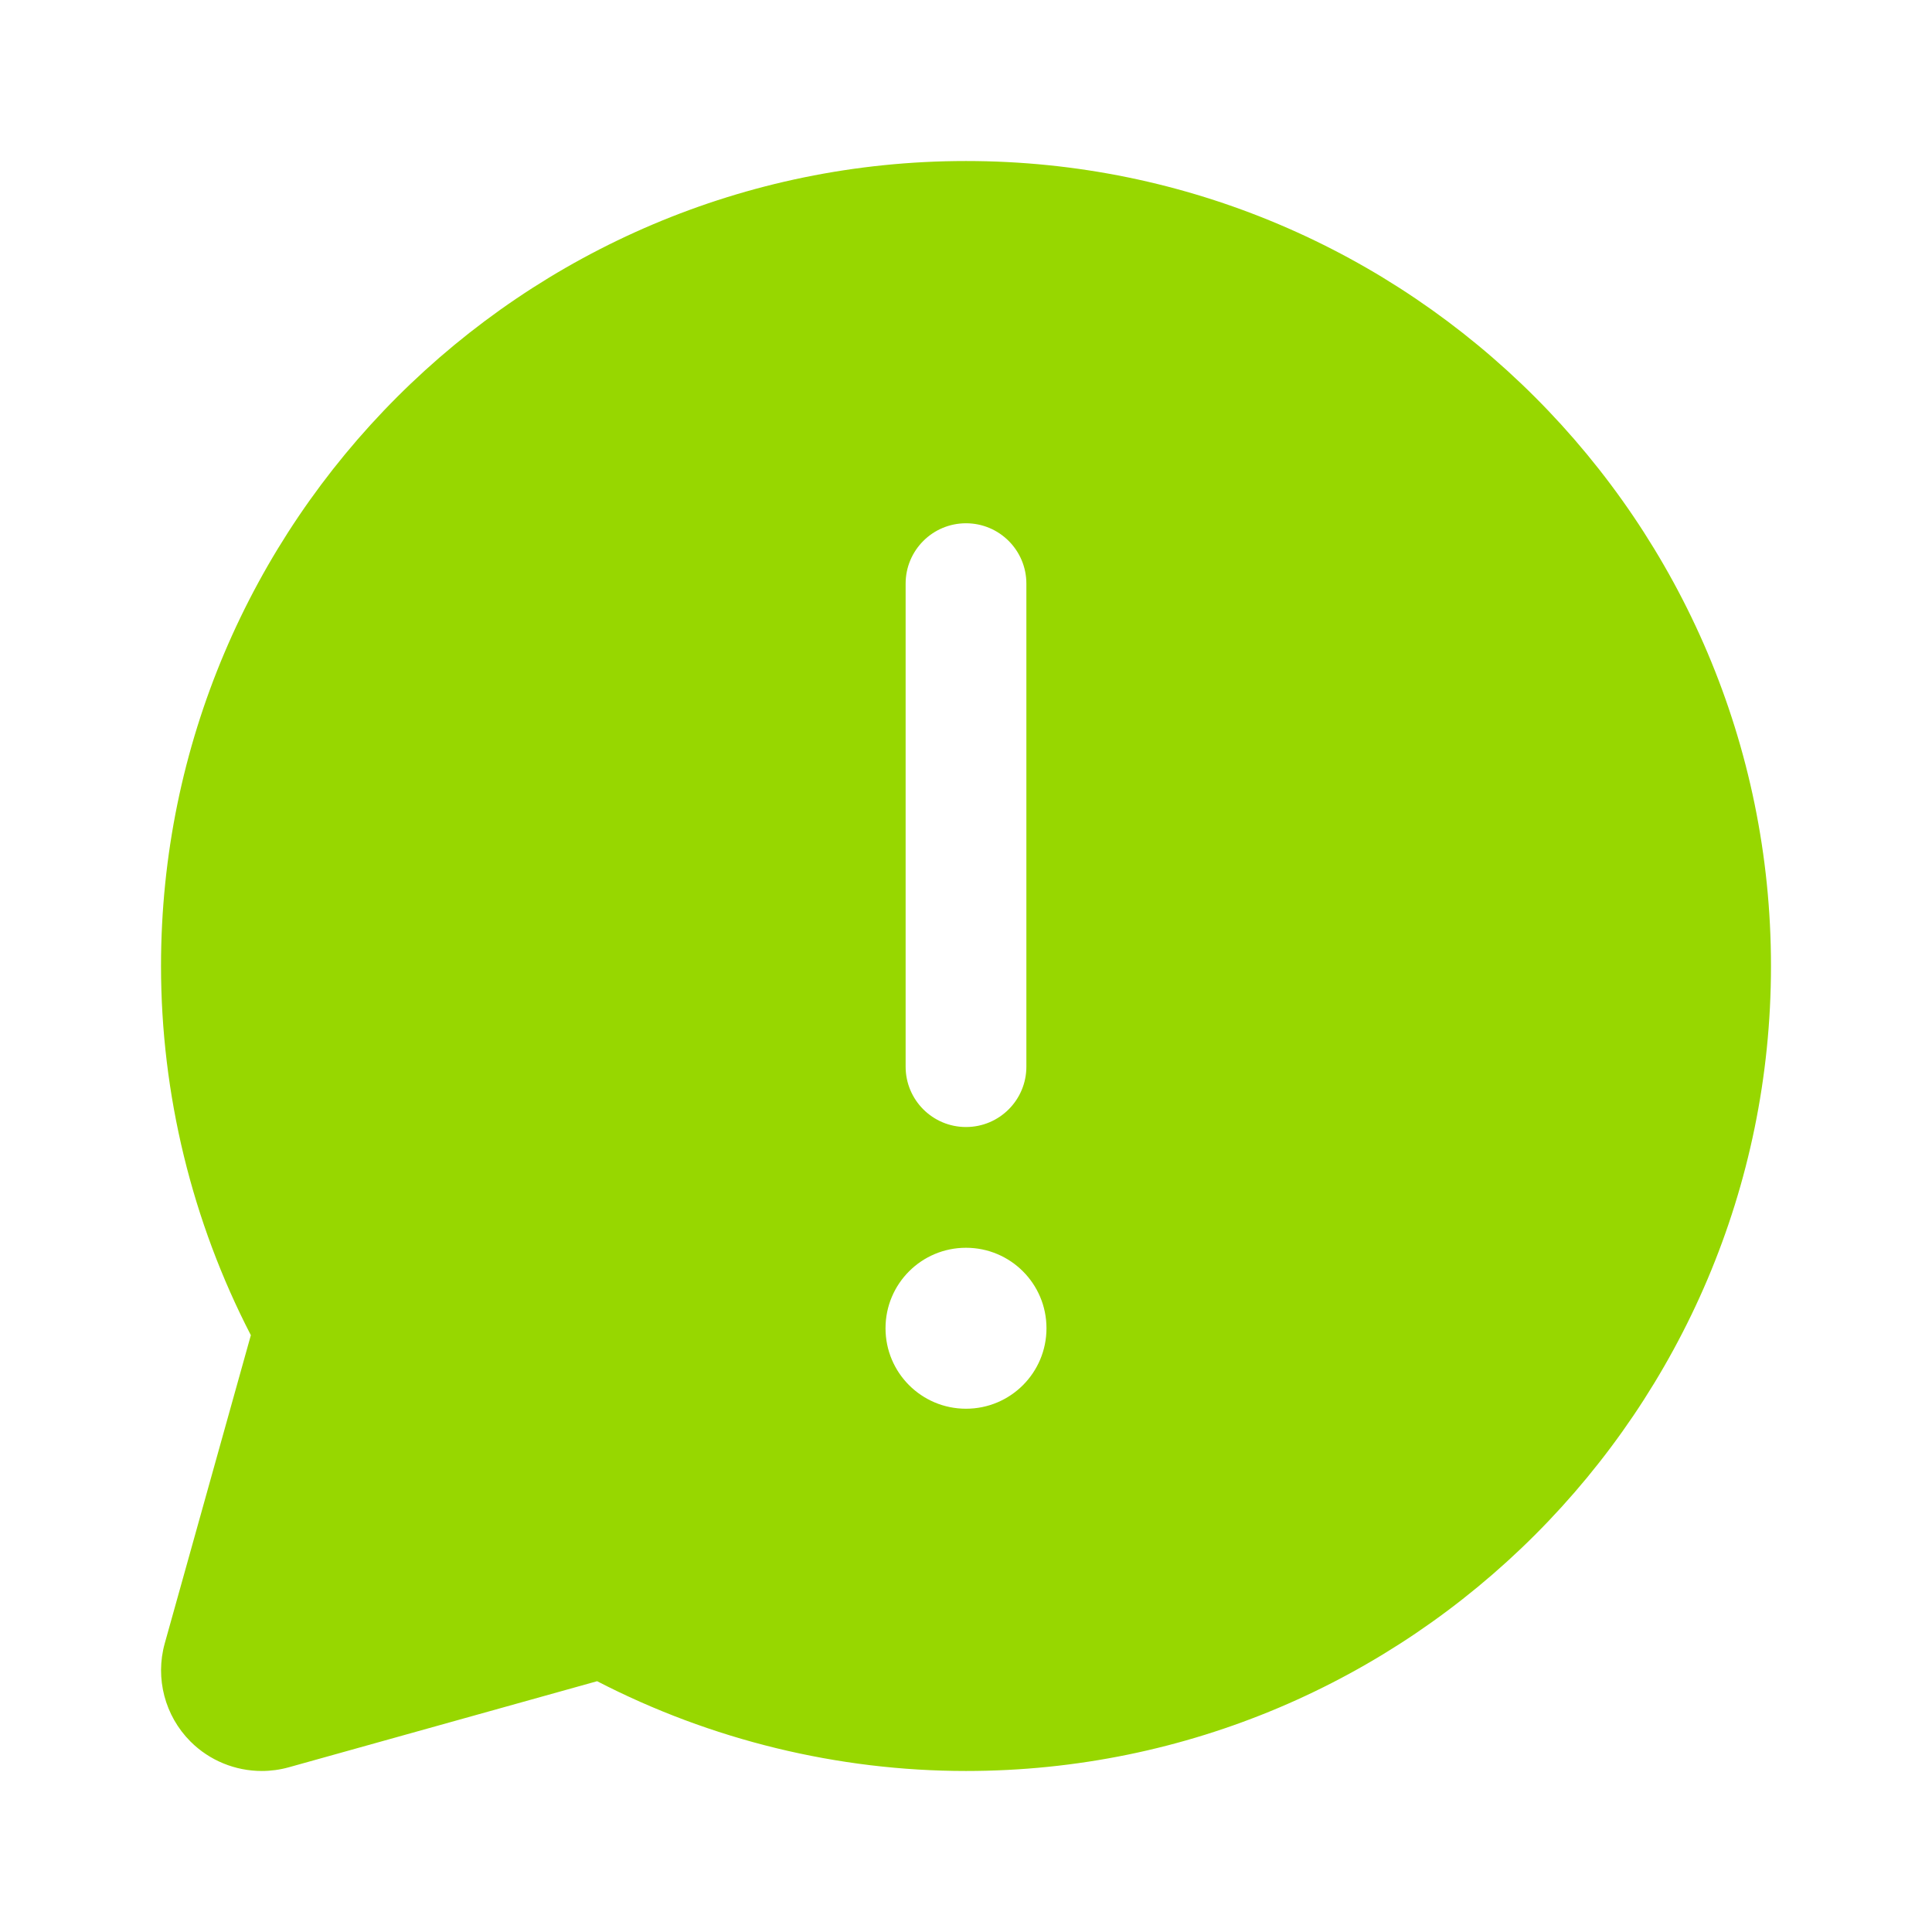 <svg width="32" height="32" viewBox="0 0 32 32" fill="none" xmlns="http://www.w3.org/2000/svg">
<path d="M16 2.667C8.648 2.667 2.667 8.648 2.667 16C2.667 18.124 3.18 20.229 4.155 22.115L2.729 27.219C2.567 27.797 2.731 28.421 3.155 28.845C3.472 29.162 3.899 29.333 4.336 29.333C4.485 29.333 4.635 29.313 4.783 29.272L9.89 27.846C11.775 28.82 13.878 29.333 16 29.333C23.352 29.333 29.333 23.352 29.333 16C29.333 8.648 23.352 2.667 16 2.667ZM15 9.667C15 9.115 15.447 8.667 16 8.667C16.553 8.667 17 9.115 17 9.667V17.667C17 18.219 16.553 18.667 16 18.667C15.447 18.667 15 18.219 15 17.667V9.667ZM16 23.333C15.263 23.333 14.667 22.737 14.667 22C14.667 21.263 15.263 20.667 16 20.667C16.737 20.667 17.333 21.263 17.333 22C17.333 22.737 16.737 23.333 16 23.333Z" fill="#97D700"/>
</svg>
